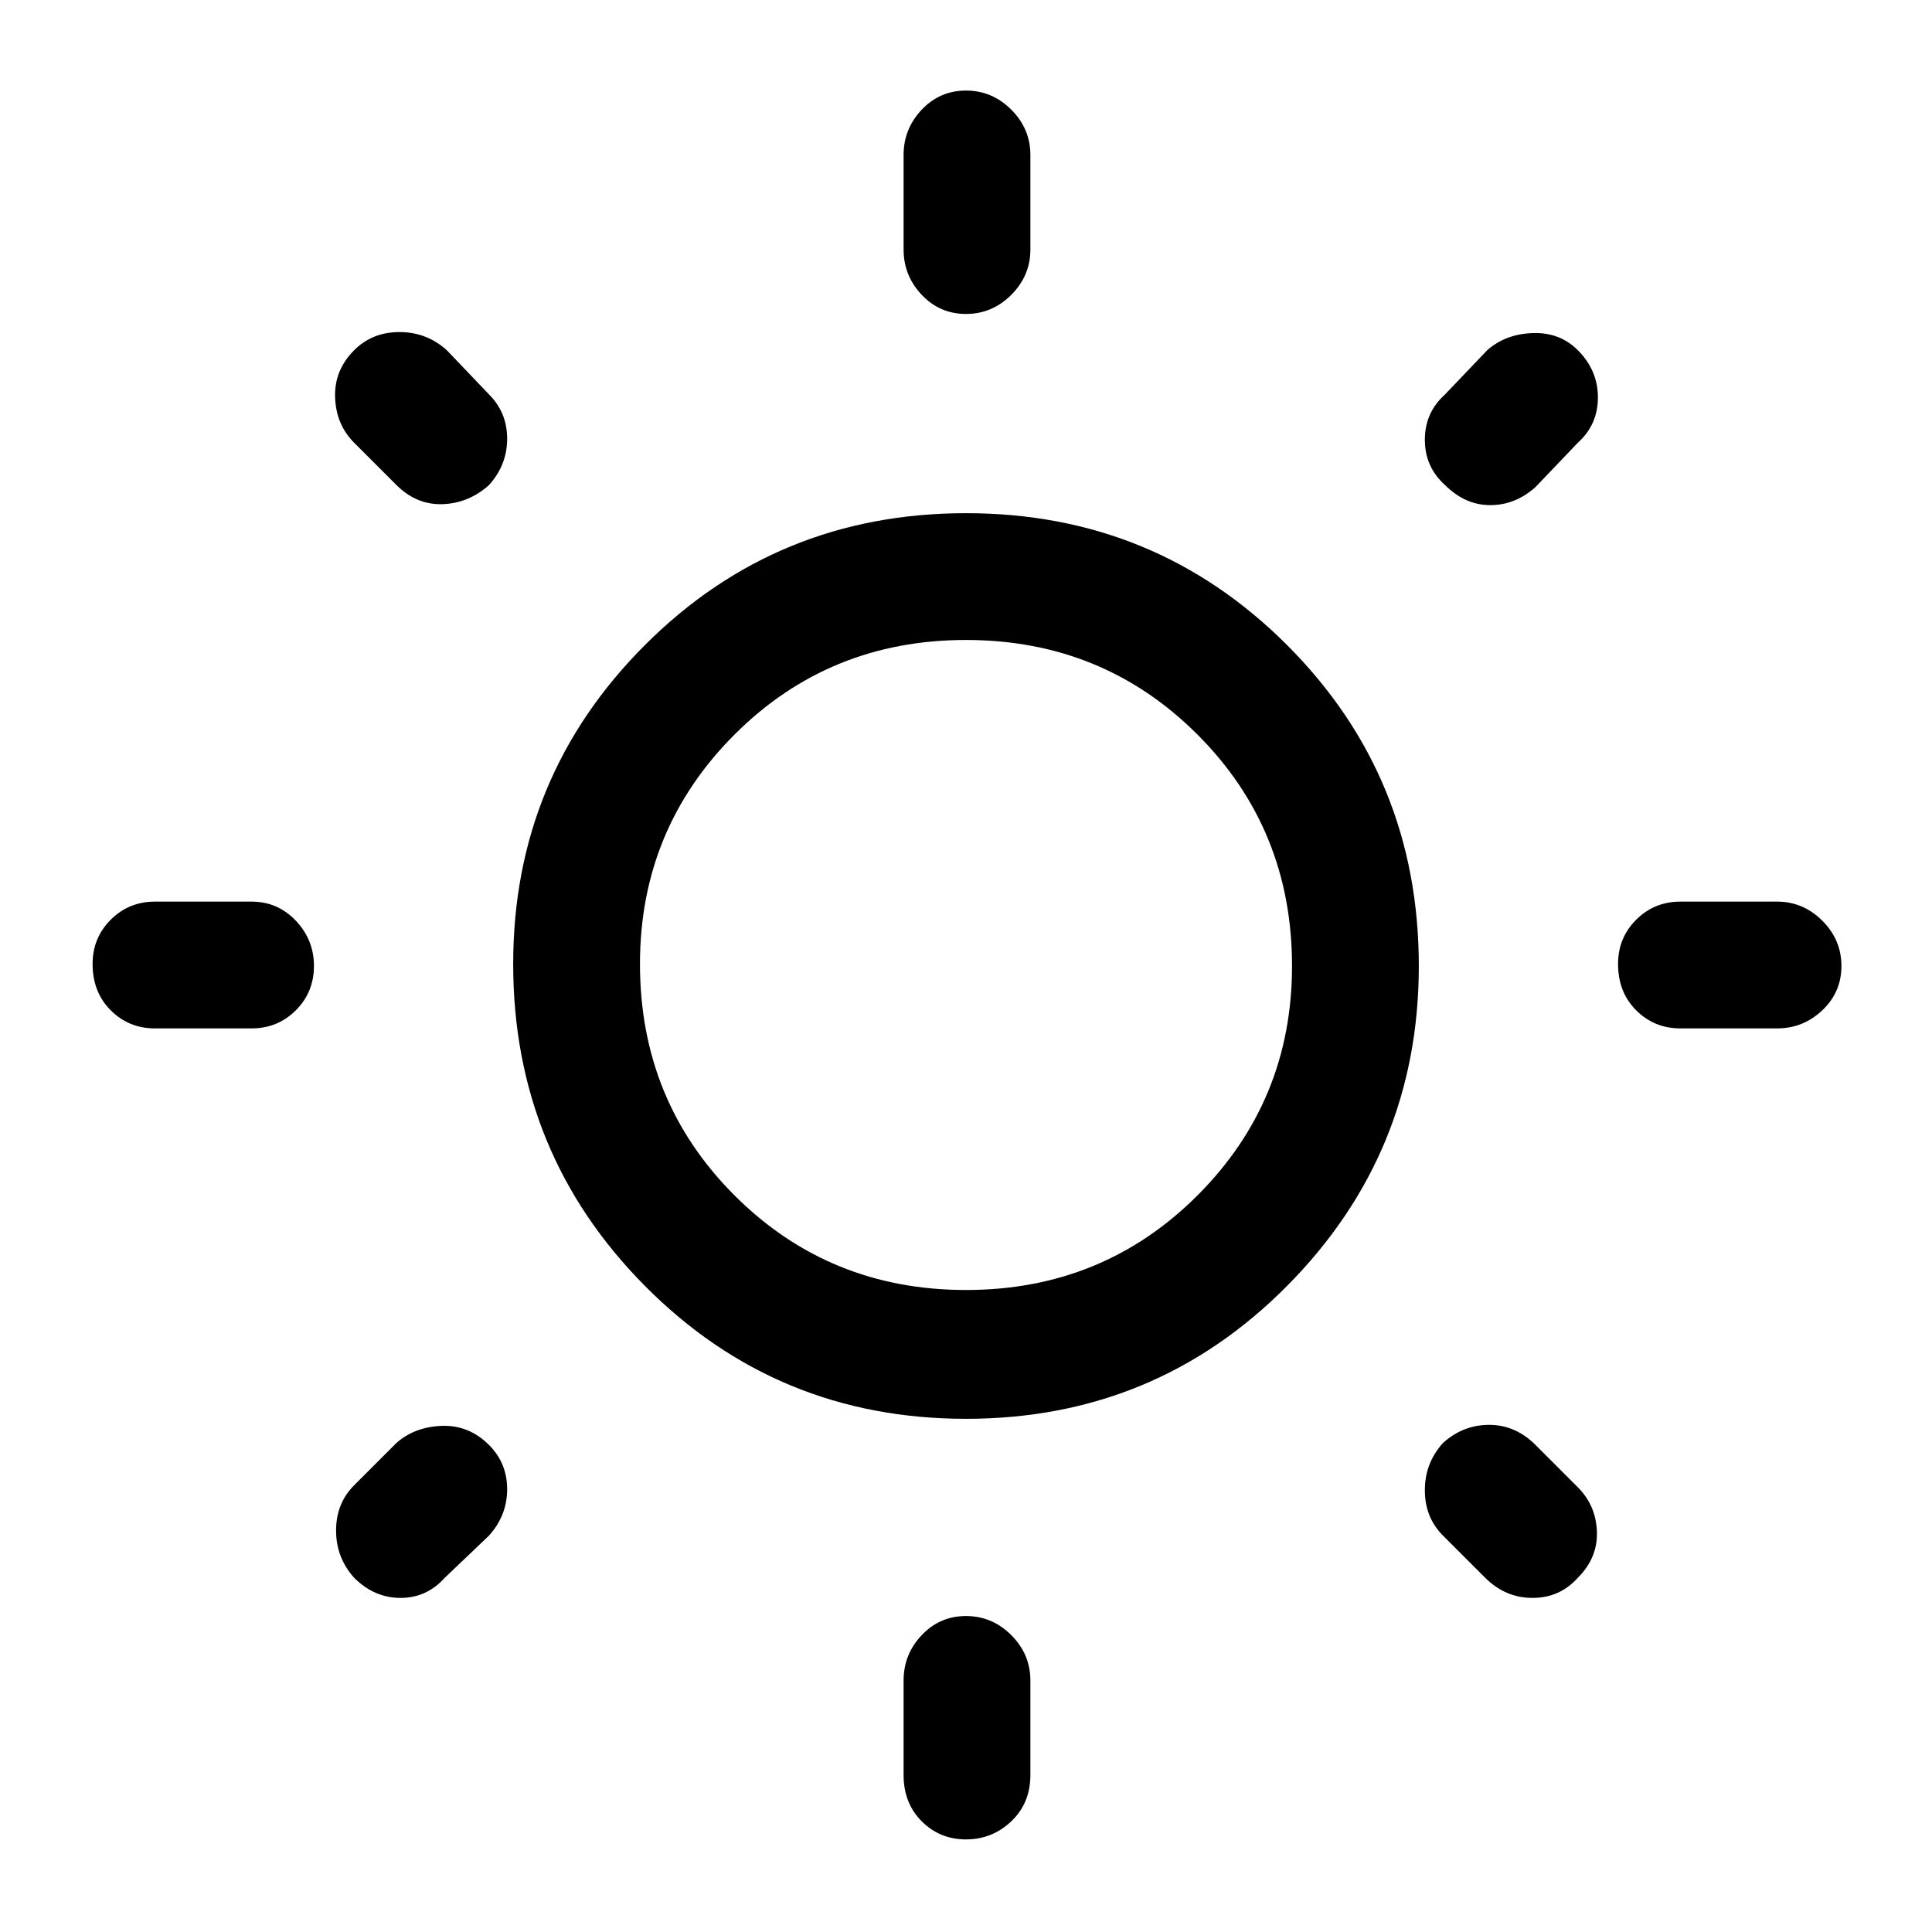 <svg xmlns="http://www.w3.org/2000/svg" height="40" width="40"><path d="M20 6.5Q19.458 6.5 19.083 6.104Q18.708 5.708 18.708 5.167V3.208Q18.708 2.667 19.083 2.271Q19.458 1.875 20 1.875Q20.542 1.875 20.938 2.271Q21.333 2.667 21.333 3.208V5.167Q21.333 5.708 20.938 6.104Q20.542 6.5 20 6.5ZM20 38.083Q19.458 38.083 19.083 37.708Q18.708 37.333 18.708 36.75V34.792Q18.708 34.25 19.083 33.854Q19.458 33.458 20 33.458Q20.542 33.458 20.938 33.854Q21.333 34.25 21.333 34.792V36.75Q21.333 37.333 20.938 37.708Q20.542 38.083 20 38.083ZM34.792 21.292Q34.25 21.292 33.875 20.917Q33.5 20.542 33.5 19.958Q33.5 19.417 33.875 19.042Q34.25 18.667 34.792 18.667H36.792Q37.333 18.667 37.729 19.062Q38.125 19.458 38.125 20Q38.125 20.542 37.729 20.917Q37.333 21.292 36.792 21.292ZM3.208 21.292Q2.667 21.292 2.292 20.917Q1.917 20.542 1.917 19.958Q1.917 19.417 2.292 19.042Q2.667 18.667 3.208 18.667H5.208Q5.75 18.667 6.125 19.062Q6.5 19.458 6.5 20Q6.5 20.542 6.125 20.917Q5.75 21.292 5.208 21.292ZM29.917 10.042Q29.5 9.667 29.5 9.104Q29.5 8.542 29.917 8.167L30.792 7.25Q31.167 6.917 31.729 6.896Q32.292 6.875 32.667 7.25Q33.083 7.667 33.083 8.229Q33.083 8.792 32.667 9.167L31.792 10.083Q31.375 10.458 30.854 10.458Q30.333 10.458 29.917 10.042ZM7.333 32.667Q6.958 32.25 6.958 31.688Q6.958 31.125 7.333 30.75L8.208 29.875Q8.583 29.542 9.146 29.521Q9.708 29.5 10.125 29.917Q10.5 30.292 10.5 30.833Q10.5 31.375 10.125 31.792L9.208 32.667Q8.833 33.083 8.292 33.083Q7.75 33.083 7.333 32.667ZM30.75 32.667 29.875 31.792Q29.5 31.417 29.5 30.854Q29.5 30.292 29.875 29.875Q30.292 29.5 30.833 29.5Q31.375 29.5 31.792 29.917L32.667 30.792Q33.042 31.167 33.062 31.708Q33.083 32.25 32.667 32.667Q32.292 33.083 31.729 33.083Q31.167 33.083 30.75 32.667ZM8.208 10.042 7.333 9.167Q6.958 8.792 6.938 8.229Q6.917 7.667 7.333 7.25Q7.708 6.875 8.271 6.875Q8.833 6.875 9.25 7.25L10.125 8.167Q10.5 8.542 10.5 9.083Q10.5 9.625 10.125 10.042Q9.708 10.417 9.167 10.438Q8.625 10.458 8.208 10.042ZM20 29.375Q16.083 29.375 13.354 26.625Q10.625 23.875 10.625 19.958Q10.625 16.083 13.354 13.354Q16.083 10.625 20 10.625Q23.917 10.625 26.646 13.354Q29.375 16.083 29.375 20Q29.375 23.875 26.646 26.625Q23.917 29.375 20 29.375ZM20 26.708Q22.833 26.708 24.792 24.75Q26.75 22.792 26.75 20Q26.75 17.167 24.792 15.208Q22.833 13.25 20 13.25Q17.167 13.25 15.208 15.208Q13.25 17.167 13.25 19.958Q13.25 22.792 15.208 24.75Q17.167 26.708 20 26.708ZM20 19.958Q20 19.958 20 19.958Q20 19.958 20 19.958Q20 19.958 20 19.958Q20 19.958 20 19.958Q20 19.958 20 19.958Q20 19.958 20 19.958Q20 19.958 20 19.958Q20 19.958 20 19.958Z"/></svg>